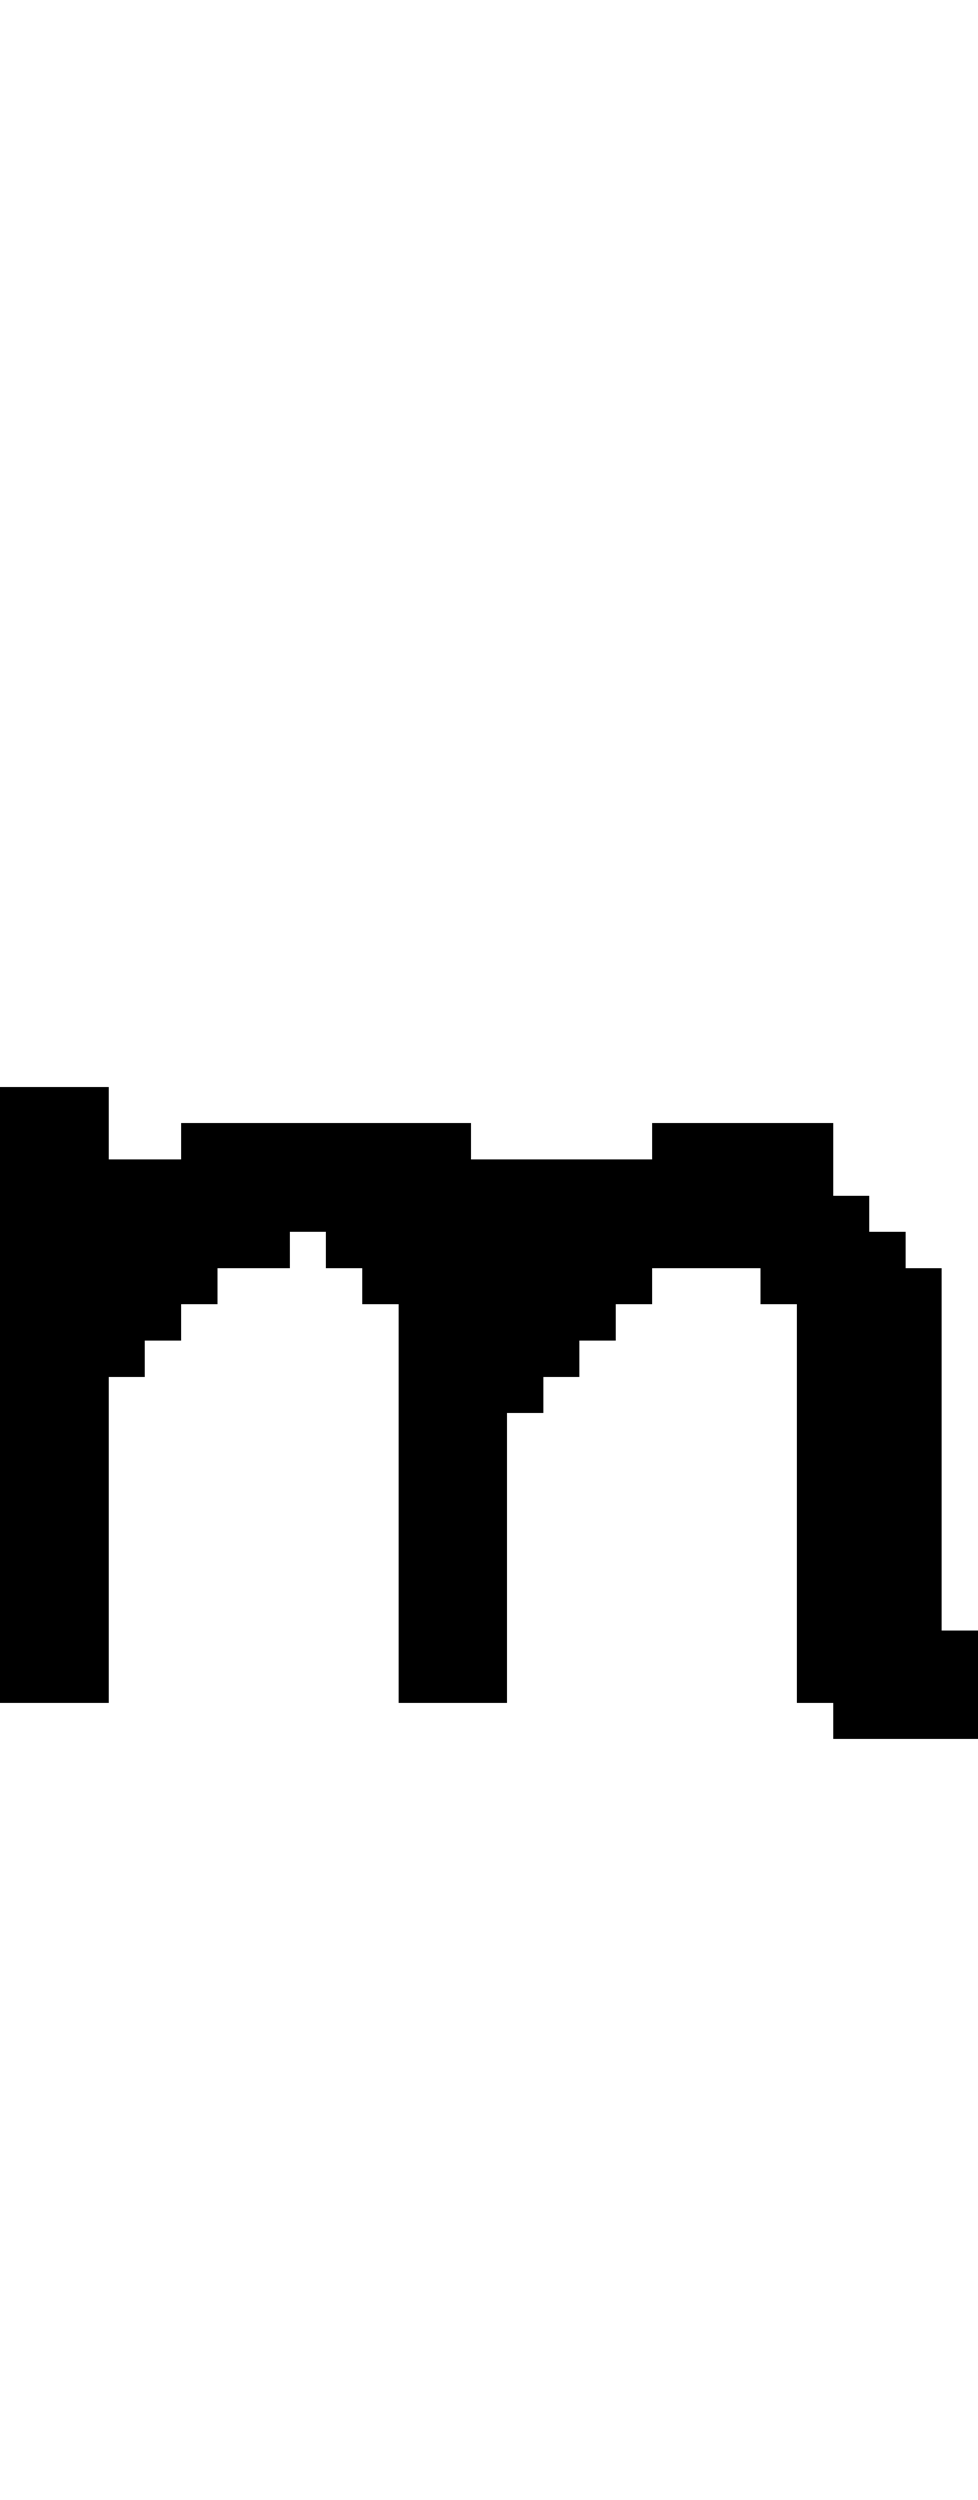 <svg xmlns="http://www.w3.org/2000/svg" width="27" height="69" viewBox="0 0 27 69" shape-rendering="crispEdges">
<rect x="0" y="30" width="3" height="1" fill="black"/>
<rect x="0" y="31" width="3" height="1" fill="black"/>
<rect x="5" y="31" width="8" height="1" fill="black"/>
<rect x="18" y="31" width="5" height="1" fill="black"/>
<rect x="0" y="32" width="23" height="1" fill="black"/>
<rect x="0" y="33" width="24" height="1" fill="black"/>
<rect x="0" y="34" width="8" height="1" fill="black"/>
<rect x="9" y="34" width="16" height="1" fill="black"/>
<rect x="0" y="35" width="6" height="1" fill="black"/>
<rect x="10" y="35" width="8" height="1" fill="black"/>
<rect x="21" y="35" width="5" height="1" fill="black"/>
<rect x="0" y="36" width="5" height="1" fill="black"/>
<rect x="11" y="36" width="6" height="1" fill="black"/>
<rect x="22" y="36" width="4" height="1" fill="black"/>
<rect x="0" y="37" width="4" height="1" fill="black"/>
<rect x="11" y="37" width="5" height="1" fill="black"/>
<rect x="22" y="37" width="4" height="1" fill="black"/>
<rect x="0" y="38" width="3" height="1" fill="black"/>
<rect x="11" y="38" width="4" height="1" fill="black"/>
<rect x="22" y="38" width="4" height="1" fill="black"/>
<rect x="0" y="39" width="3" height="1" fill="black"/>
<rect x="11" y="39" width="3" height="1" fill="black"/>
<rect x="22" y="39" width="4" height="1" fill="black"/>
<rect x="0" y="40" width="3" height="1" fill="black"/>
<rect x="11" y="40" width="3" height="1" fill="black"/>
<rect x="22" y="40" width="4" height="1" fill="black"/>
<rect x="0" y="41" width="3" height="1" fill="black"/>
<rect x="11" y="41" width="3" height="1" fill="black"/>
<rect x="22" y="41" width="4" height="1" fill="black"/>
<rect x="0" y="42" width="3" height="1" fill="black"/>
<rect x="11" y="42" width="3" height="1" fill="black"/>
<rect x="22" y="42" width="4" height="1" fill="black"/>
<rect x="0" y="43" width="3" height="1" fill="black"/>
<rect x="11" y="43" width="3" height="1" fill="black"/>
<rect x="22" y="43" width="4" height="1" fill="black"/>
<rect x="0" y="44" width="3" height="1" fill="black"/>
<rect x="11" y="44" width="3" height="1" fill="black"/>
<rect x="22" y="44" width="4" height="1" fill="black"/>
<rect x="0" y="45" width="3" height="1" fill="black"/>
<rect x="11" y="45" width="3" height="1" fill="black"/>
<rect x="22" y="45" width="5" height="1" fill="black"/>
<rect x="0" y="46" width="3" height="1" fill="black"/>
<rect x="11" y="46" width="3" height="1" fill="black"/>
<rect x="22" y="46" width="5" height="1" fill="black"/>
<rect x="23" y="47" width="4" height="1" fill="black"/>
</svg>
